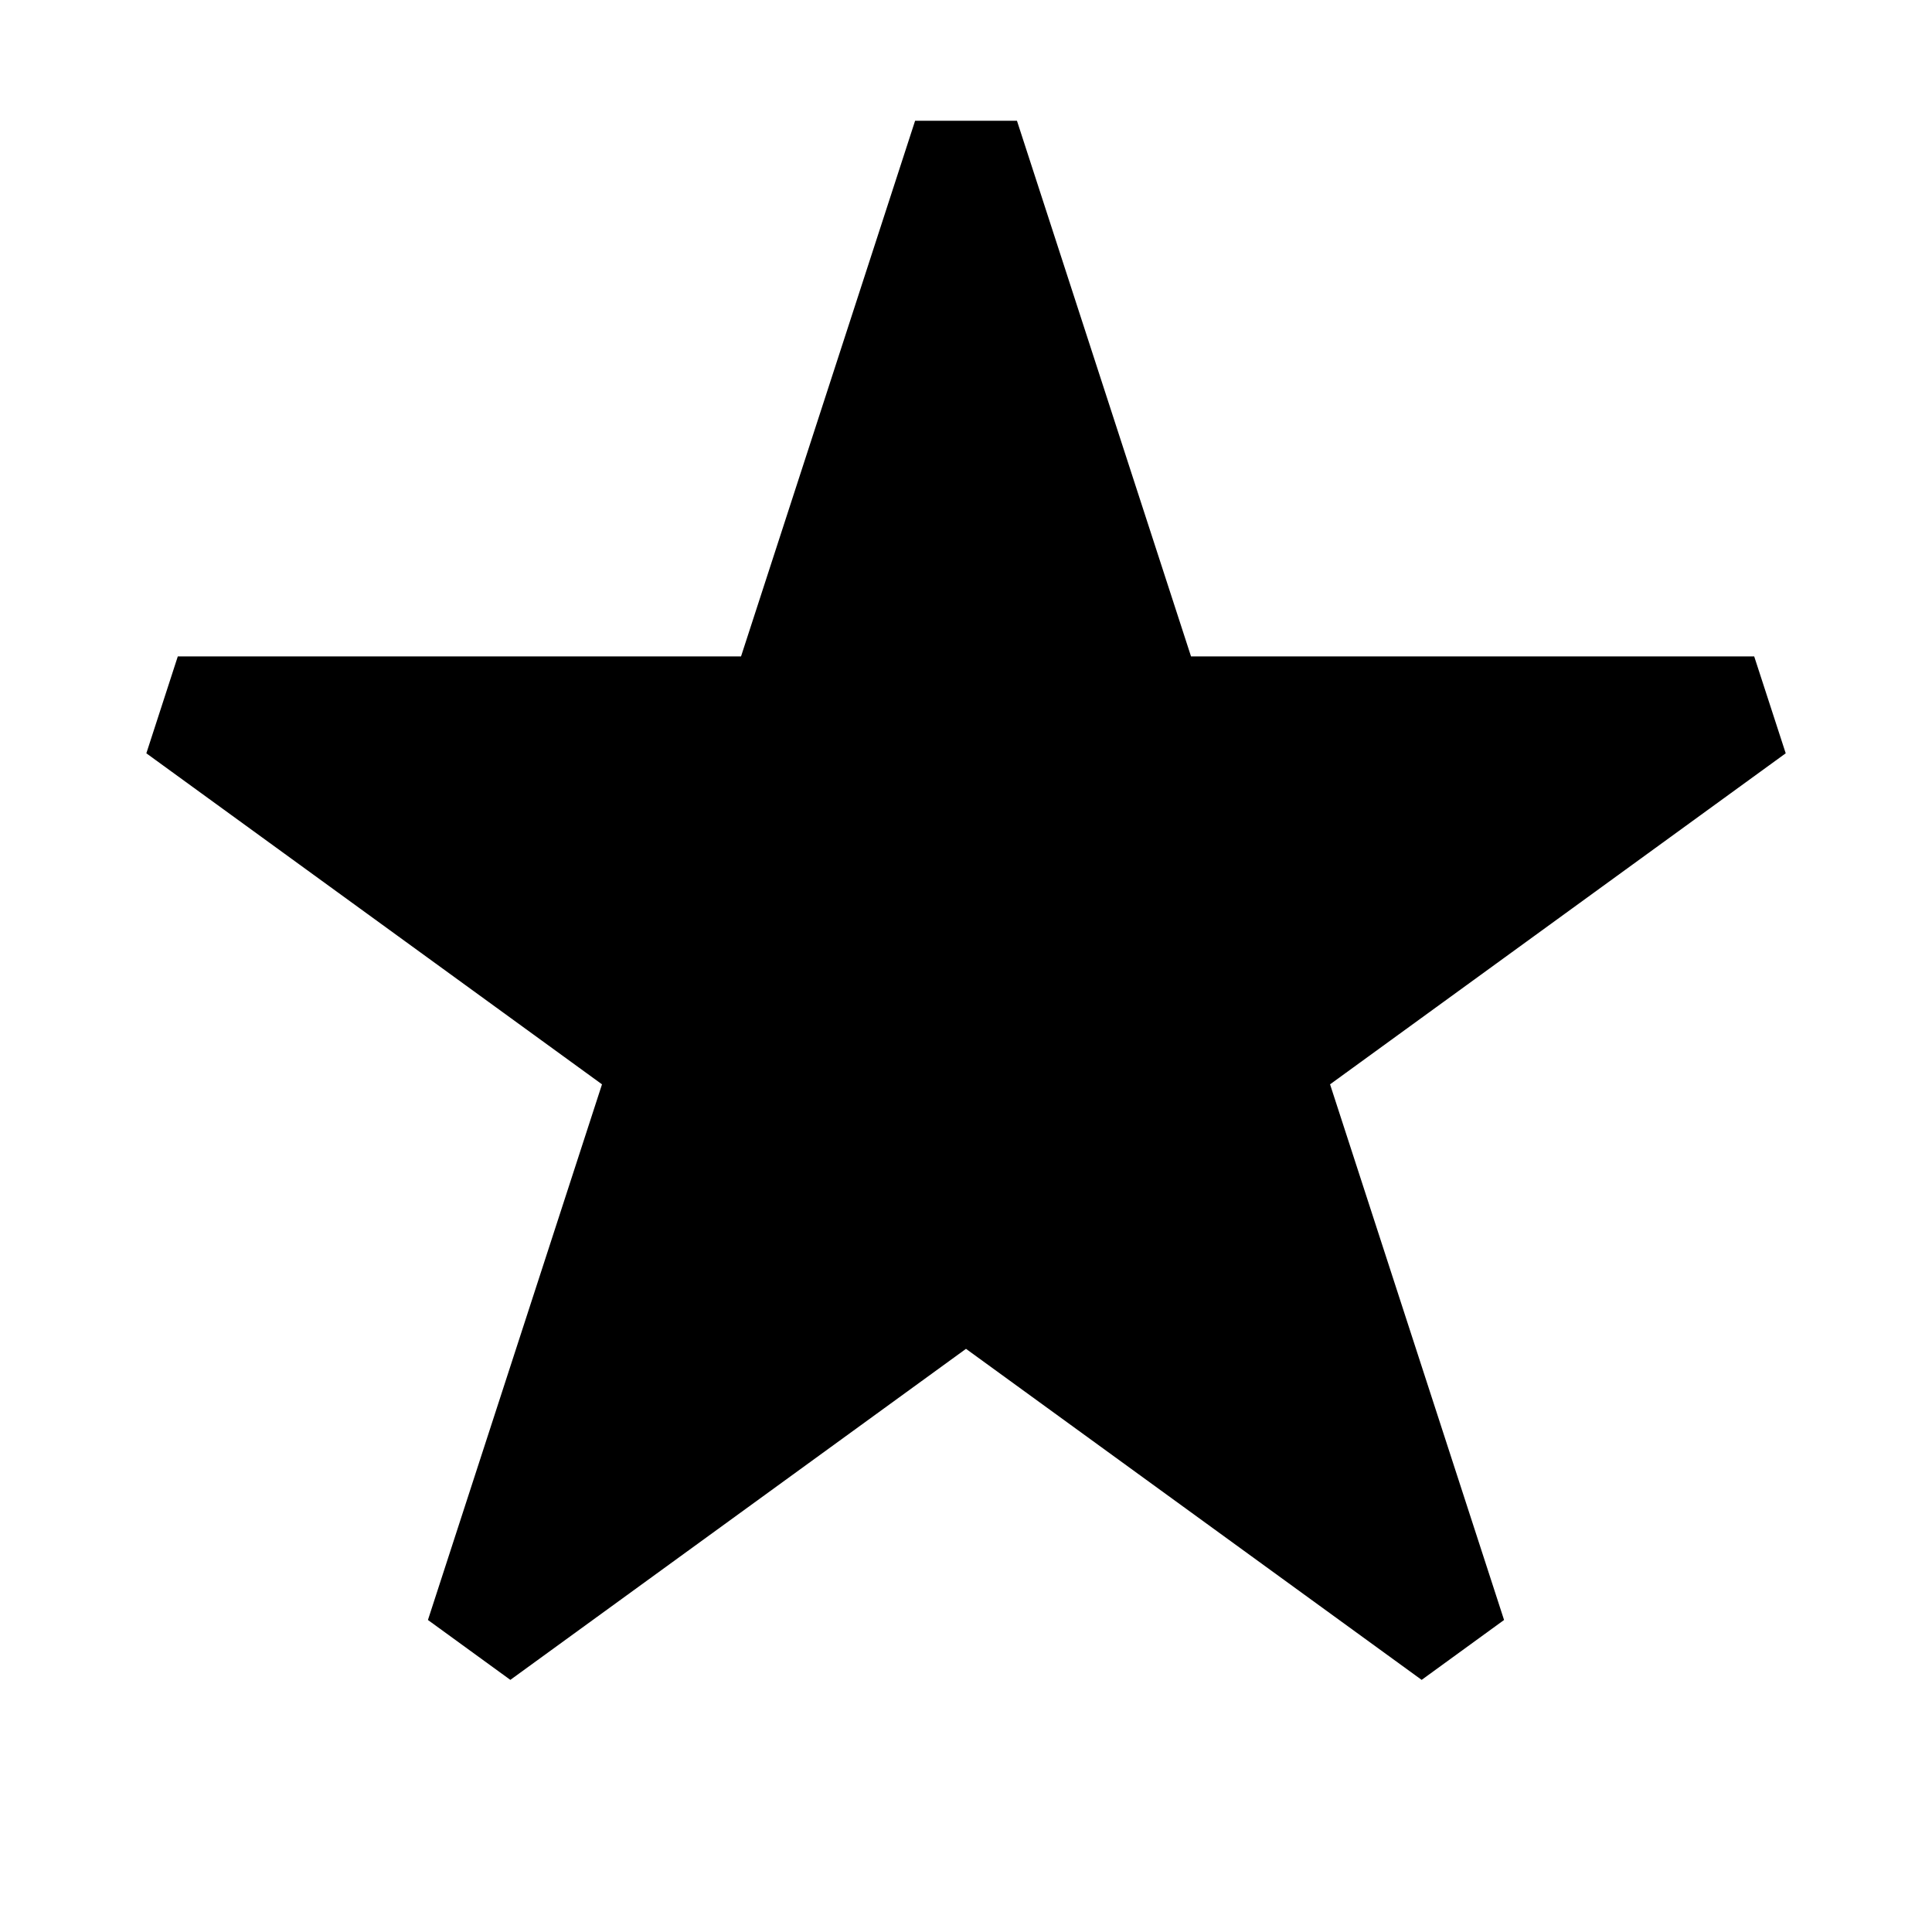 <svg width="48" height="48" viewBox="0 0 32 32" xmlns="http://www.w3.org/2000/svg"><path fill-rule="evenodd" clip-rule="evenodd" d="M15.157 2H16.844L19.727 10.872L29.055 10.872L29.577 12.477L22.03 17.96L24.912 26.832L23.547 27.824L16 22.341L8.453 27.824L7.088 26.832L9.971 17.96L2.424 12.477L2.945 10.872L12.274 10.872L15.157 2Z" fill="#000000" class="bmwfcol"/><title>star-filled_rg_48</title></svg>